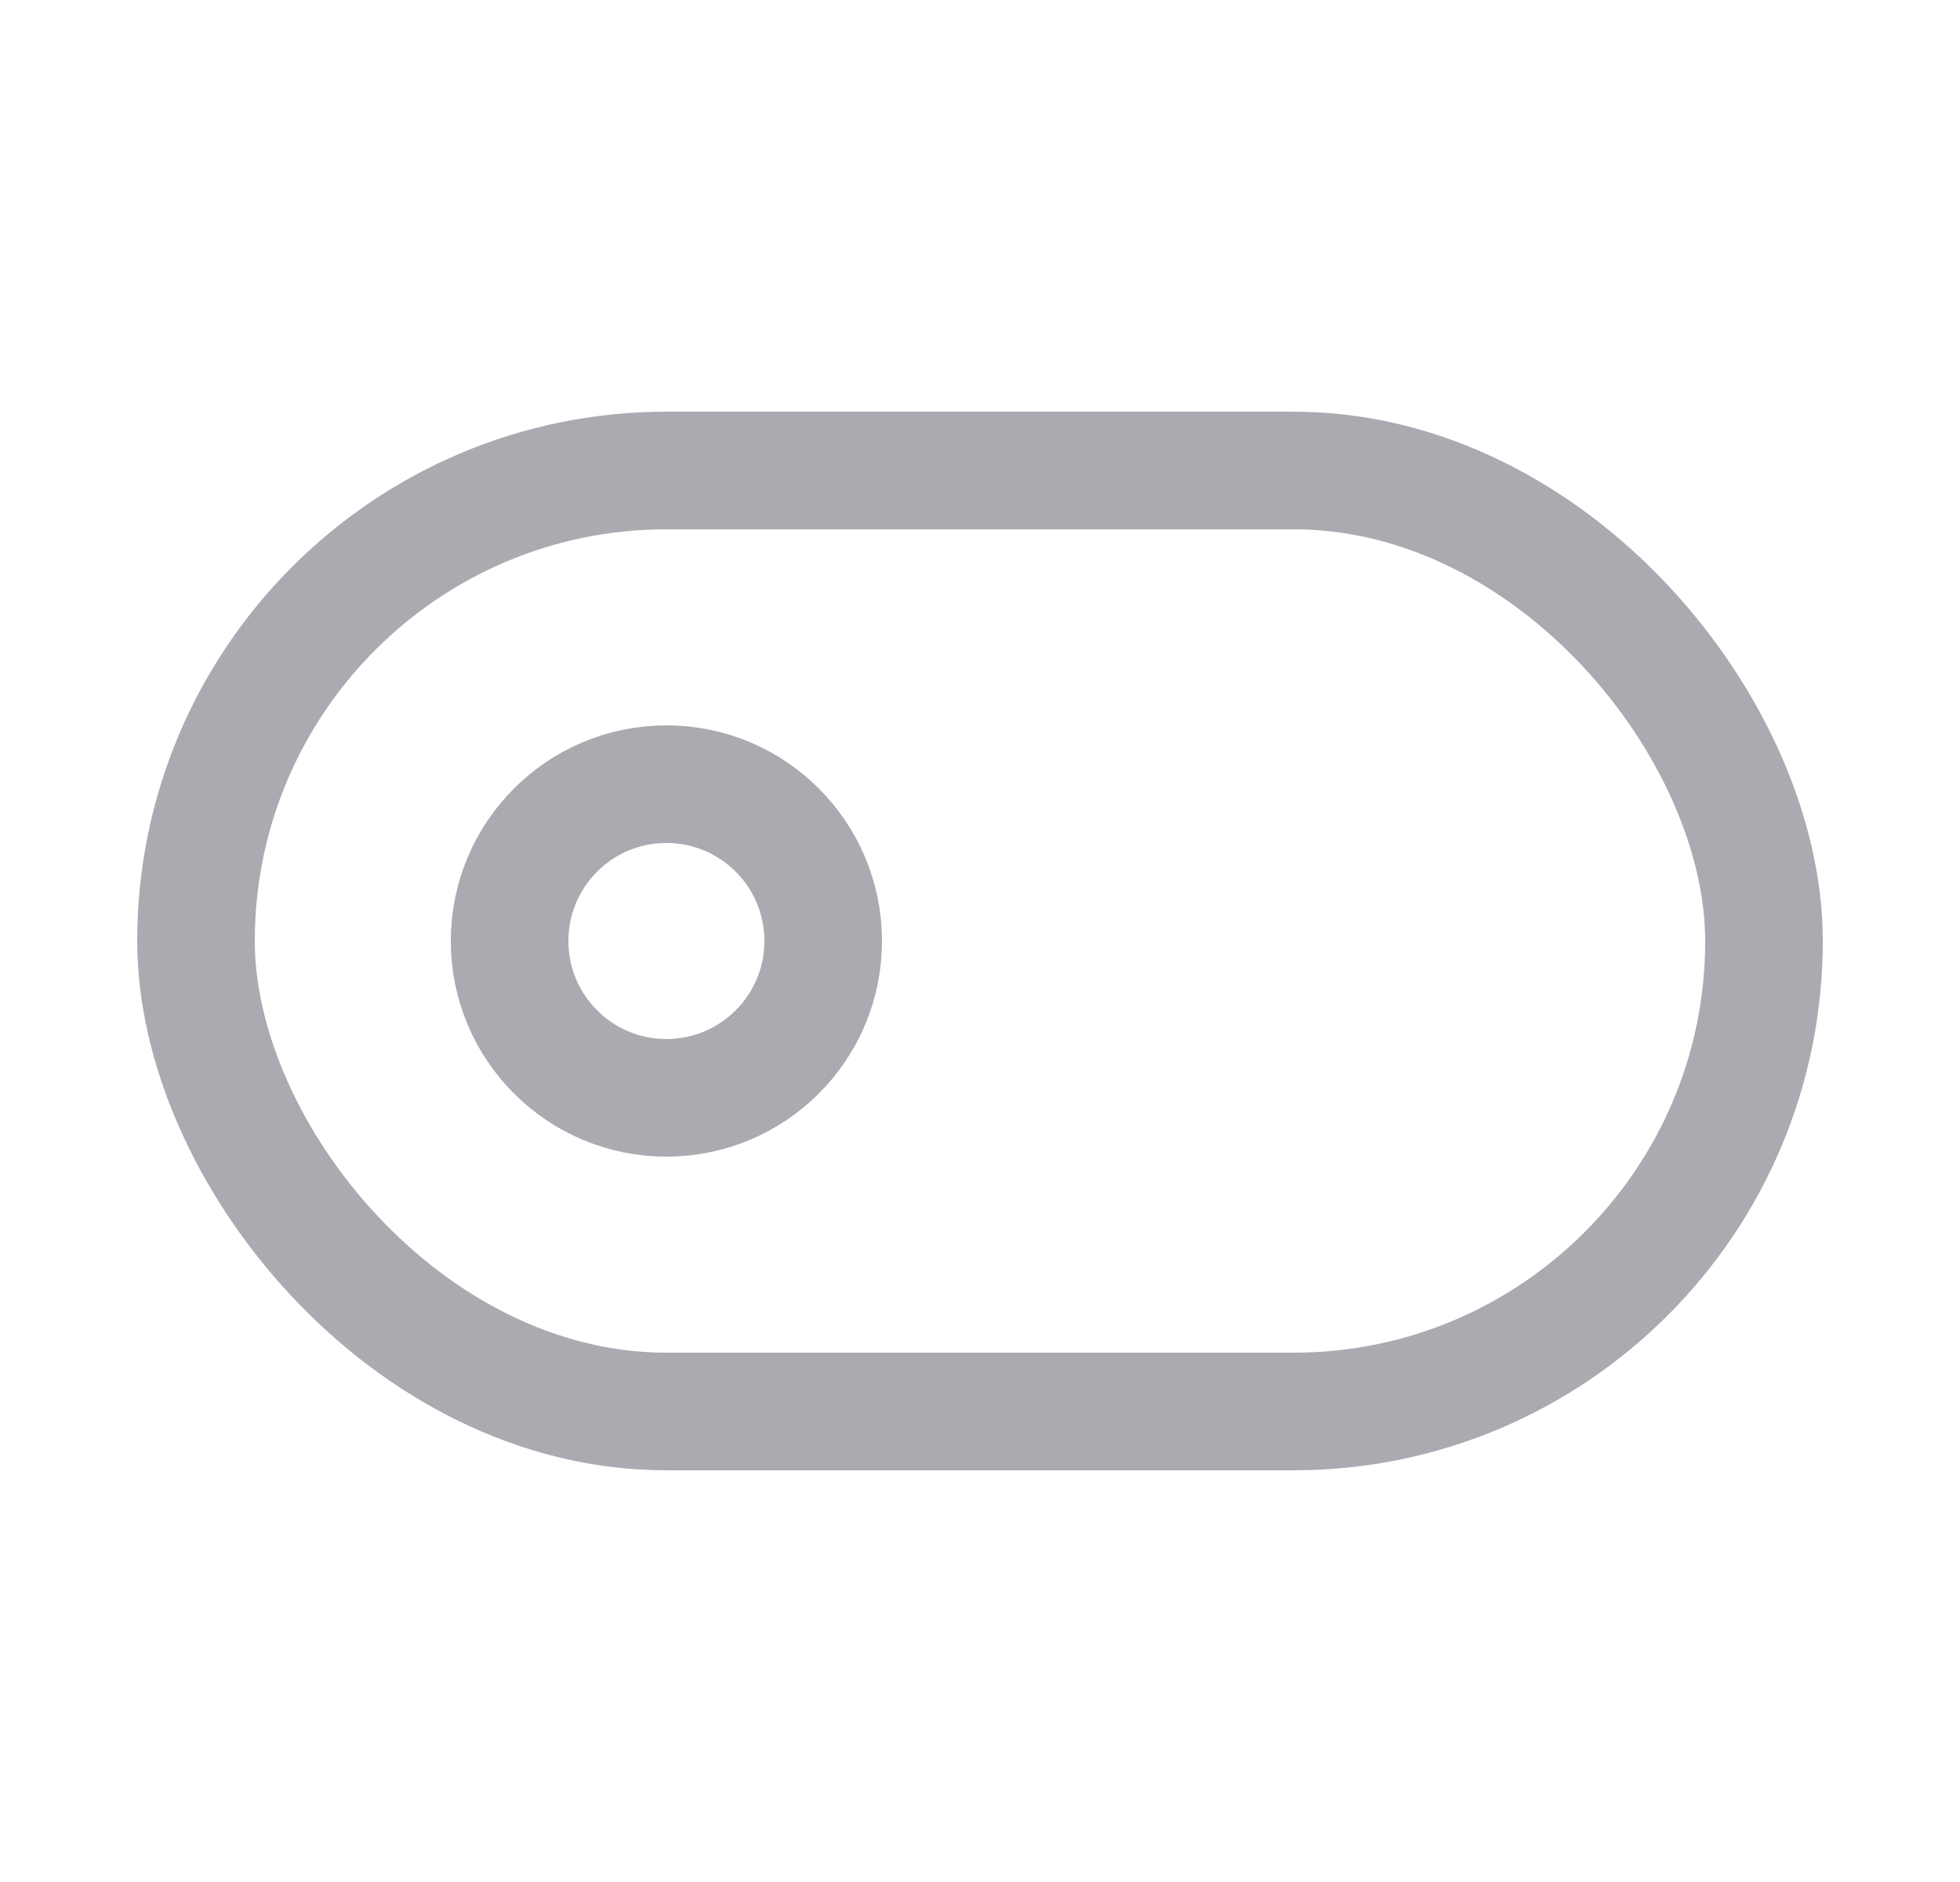 <svg width="25" height="24" viewBox="0 0 25 24" fill="none" xmlns="http://www.w3.org/2000/svg">
<circle cx="8.5" cy="12" r="2" stroke="#ACAAB1" stroke-width="1.5" stroke-linecap="round" stroke-linejoin="round"/>
<rect x="2.5" y="6" width="20" height="12" rx="6" stroke="#ACAAB1" stroke-width="1.5" stroke-linecap="round" stroke-linejoin="round"/>
</svg>
